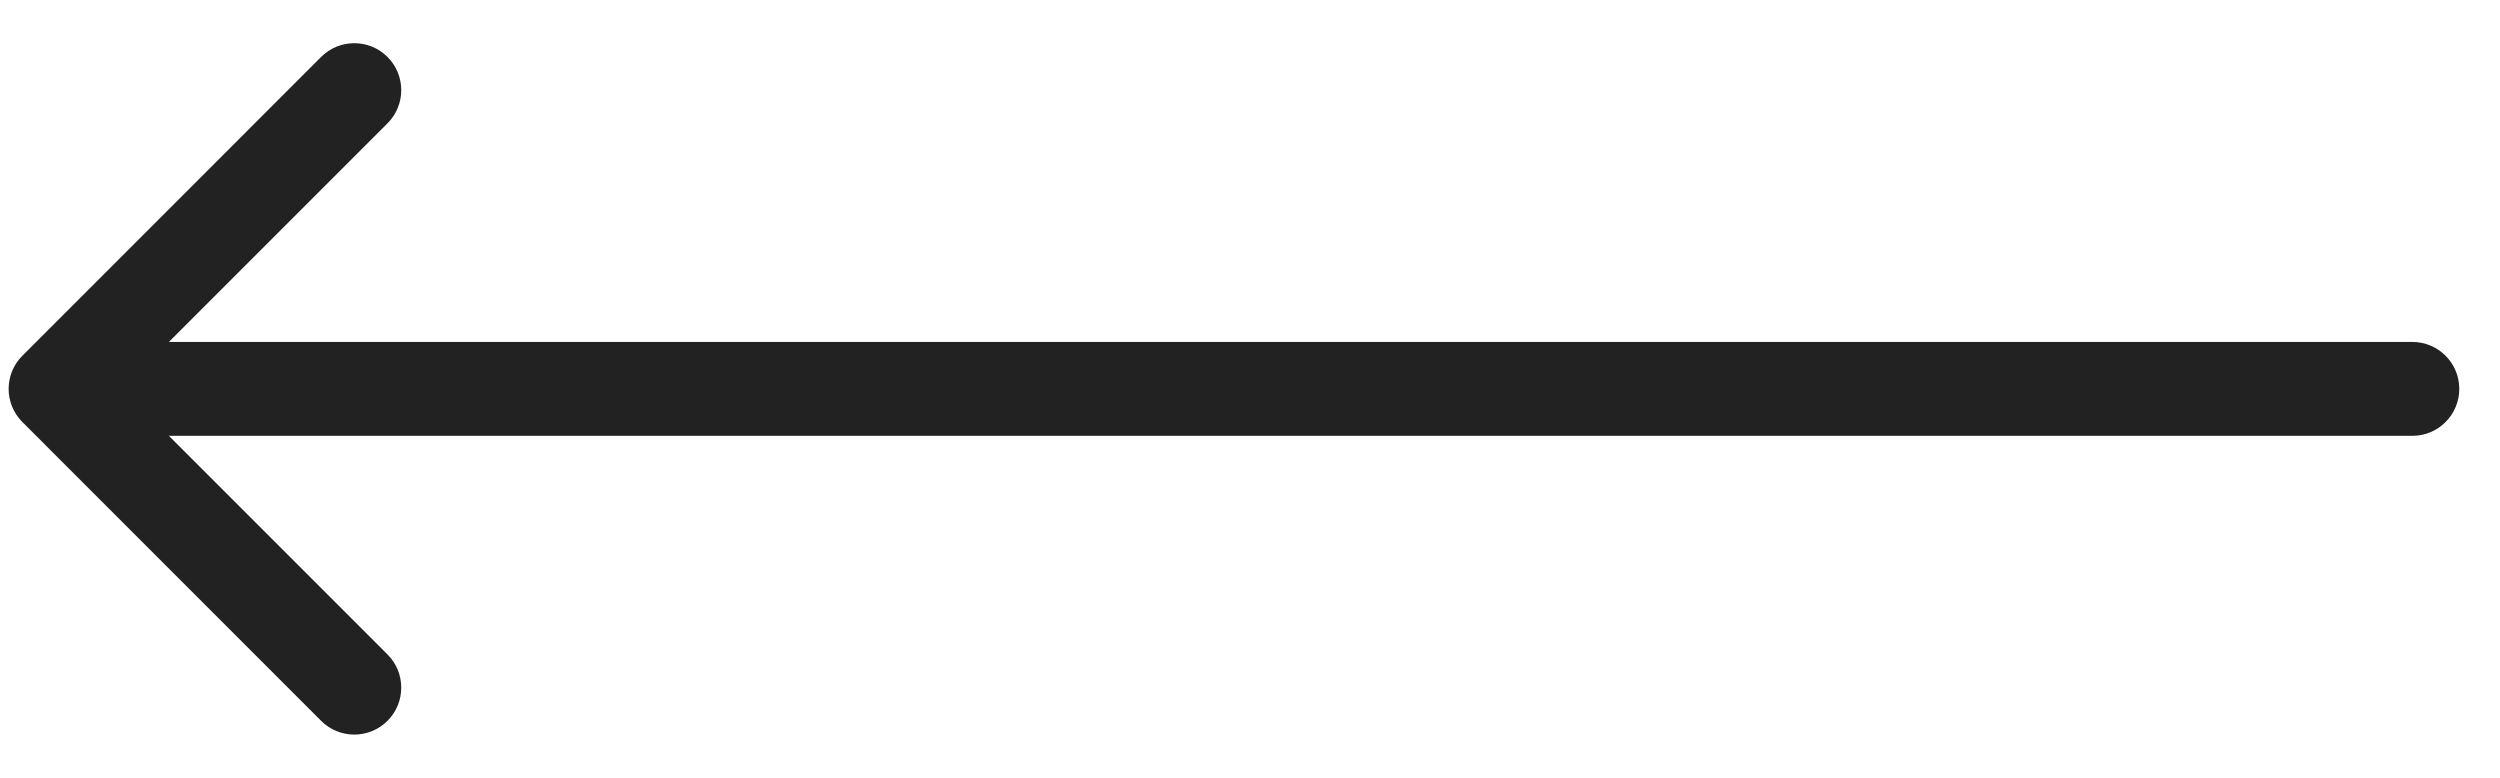 <svg width="45" height="14" viewBox="0 0 45 14" fill="none" xmlns="http://www.w3.org/2000/svg">
<path d="M43.422 6.155C43.889 6.155 44.267 6.533 44.267 7C44.267 7.467 43.889 7.845 43.422 7.845V6.155ZM0.403 7.597C0.073 7.267 0.073 6.733 0.403 6.403L5.78 1.025C6.11 0.695 6.645 0.695 6.975 1.025C7.305 1.355 7.305 1.89 6.975 2.22L2.195 7L6.975 11.78C7.305 12.11 7.305 12.645 6.975 12.975C6.645 13.305 6.11 13.305 5.78 12.975L0.403 7.597ZM43.422 7.845H1V6.155H43.422V7.845Z" fill="#222222"/>
</svg>
